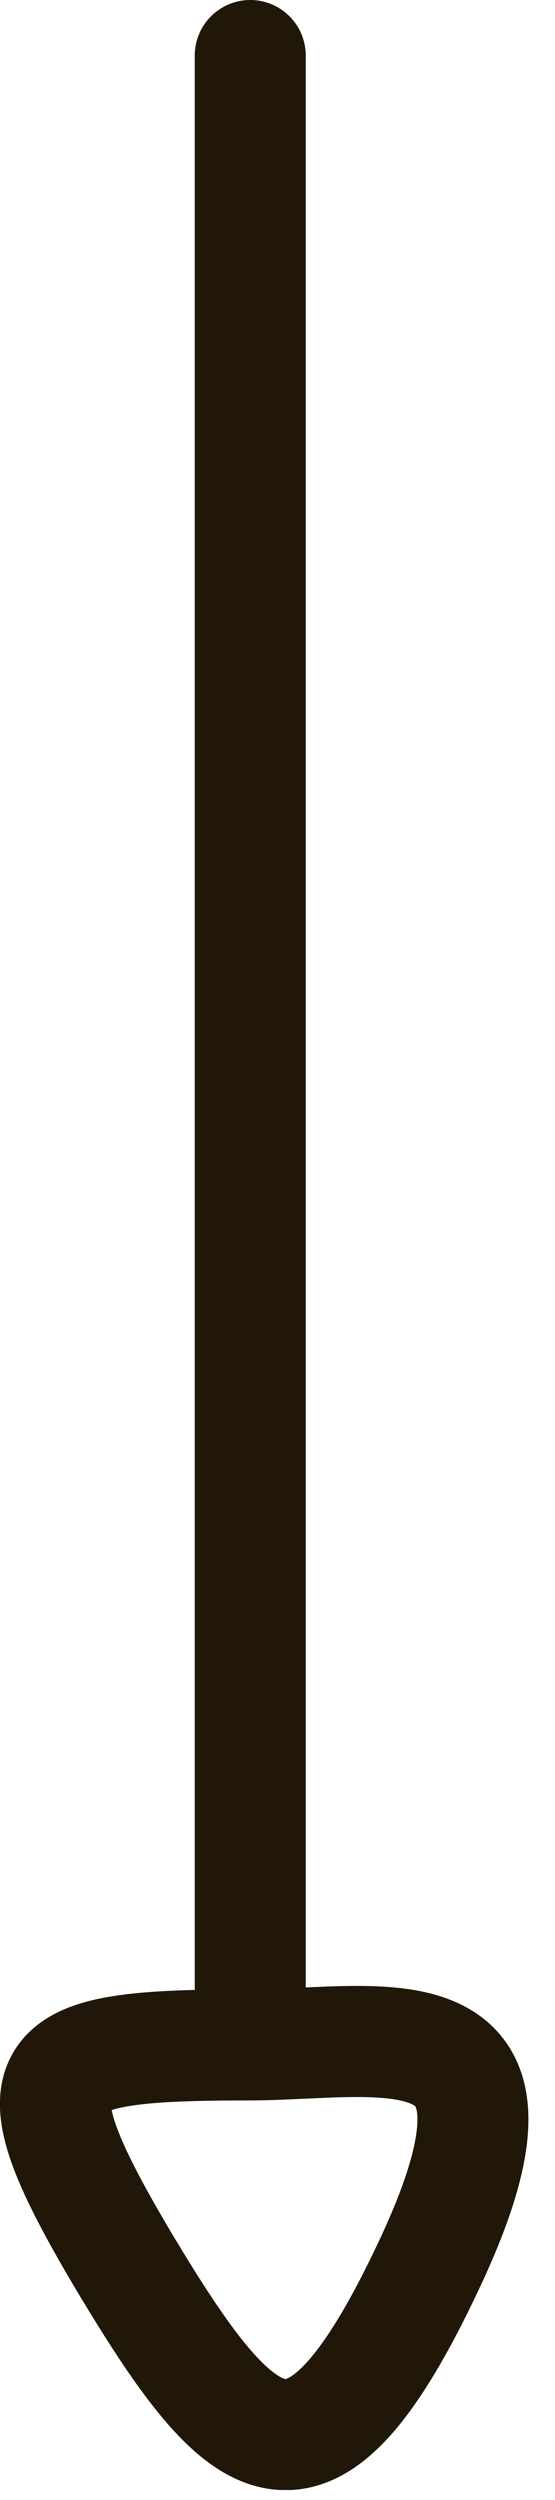 <svg width="20" height="90" viewBox="0 0 20 90" fill="none" xmlns="http://www.w3.org/2000/svg">
<g clip-path="url(#clip0_457_25)">
<path d="M9.018 2V73.616M9.018 73.616C13.793 73.604 19.993 71.907 15.47 81.519C11.113 90.778 8.743 88.556 4.456 81.4C0.191 74.22 1.328 73.62 9.018 73.616Z" stroke="#201708" stroke-width="4" stroke-linecap="round" stroke-linejoin="round"/>
</g>
<defs>
<clipPath id="clip0_457_25">
<rect width="19.042" height="89.64" fill="white"/>
</clipPath>
</defs>
</svg>
